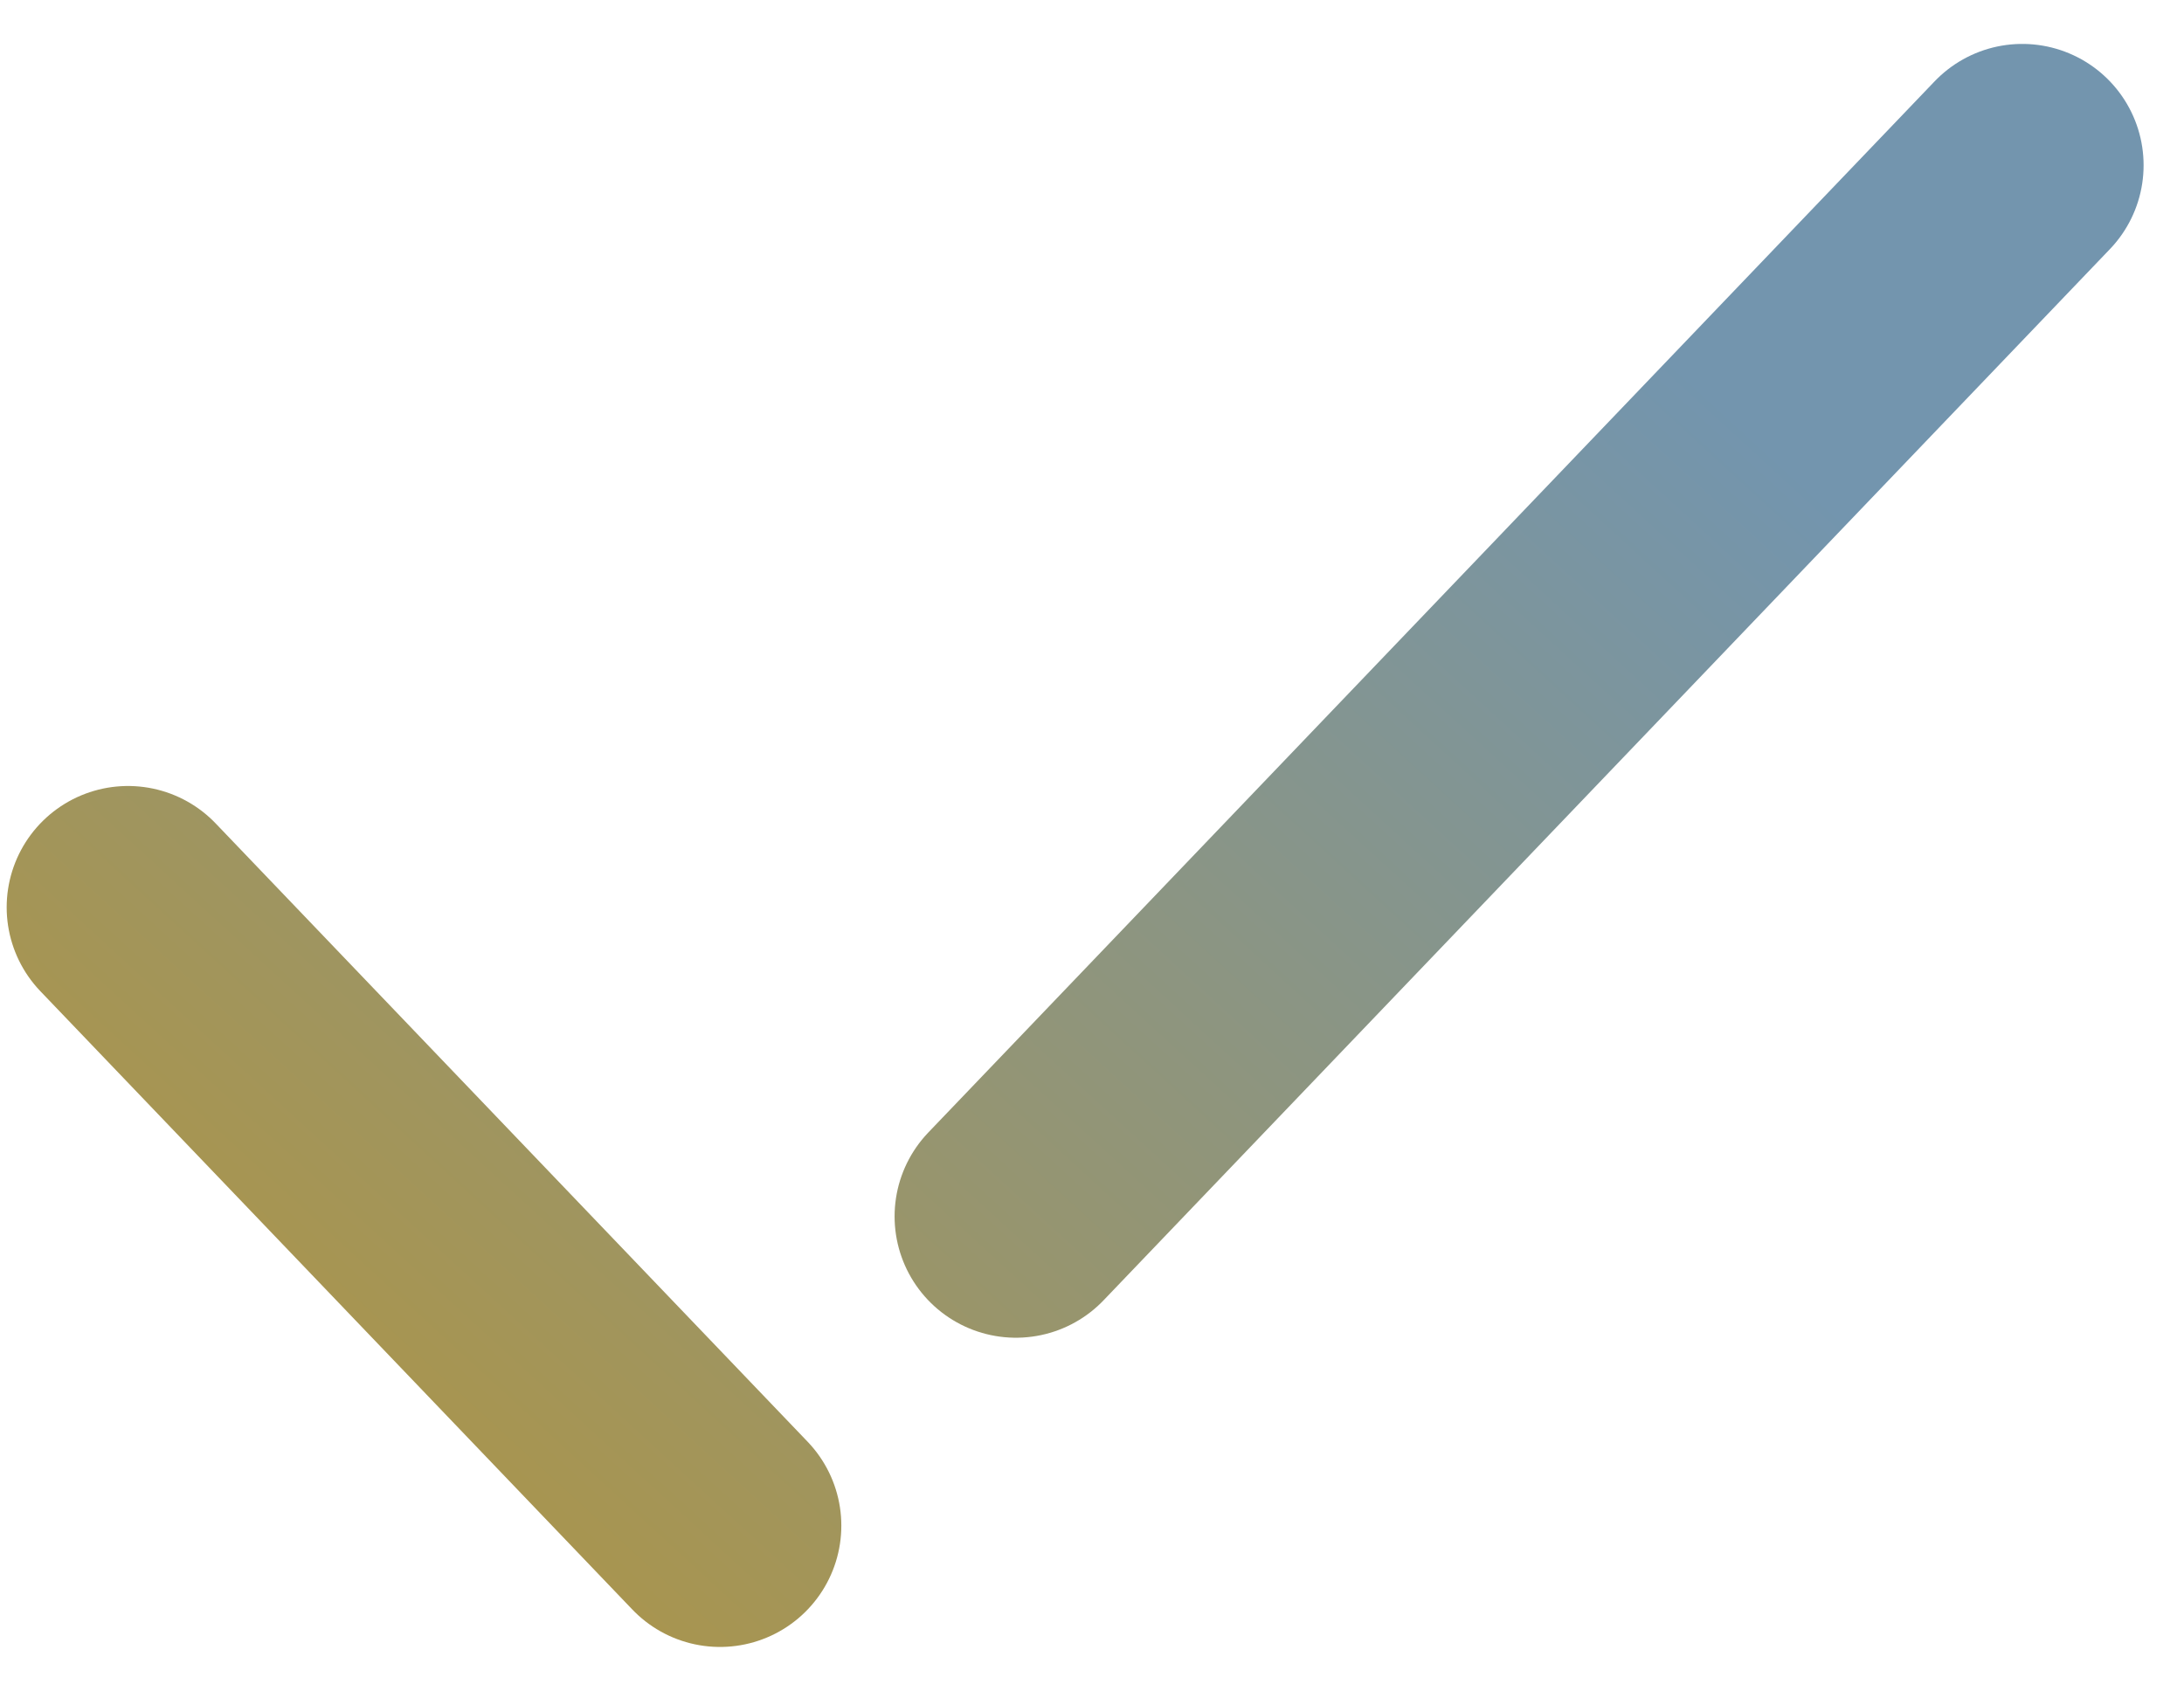<svg width="18" height="14" viewBox="0 0 18 14" fill="none" xmlns="http://www.w3.org/2000/svg">
<path d="M16.667 1.362L8.373 10.027M1.055 7.479L5.934 12.576" stroke="url(#paint0_linear_8_2)" stroke-width="2" stroke-linecap="round" stroke-linejoin="round"/>
<defs>
<linearGradient id="paint0_linear_8_2" x1="15.5" y1="1" x2="4.5" y2="13" gradientUnits="userSpaceOnUse">
<stop offset="0.159" stop-color="#7395AE"/>
<stop offset="1" stop-color="#A9954E"/>
</linearGradient>
</defs>
</svg>
